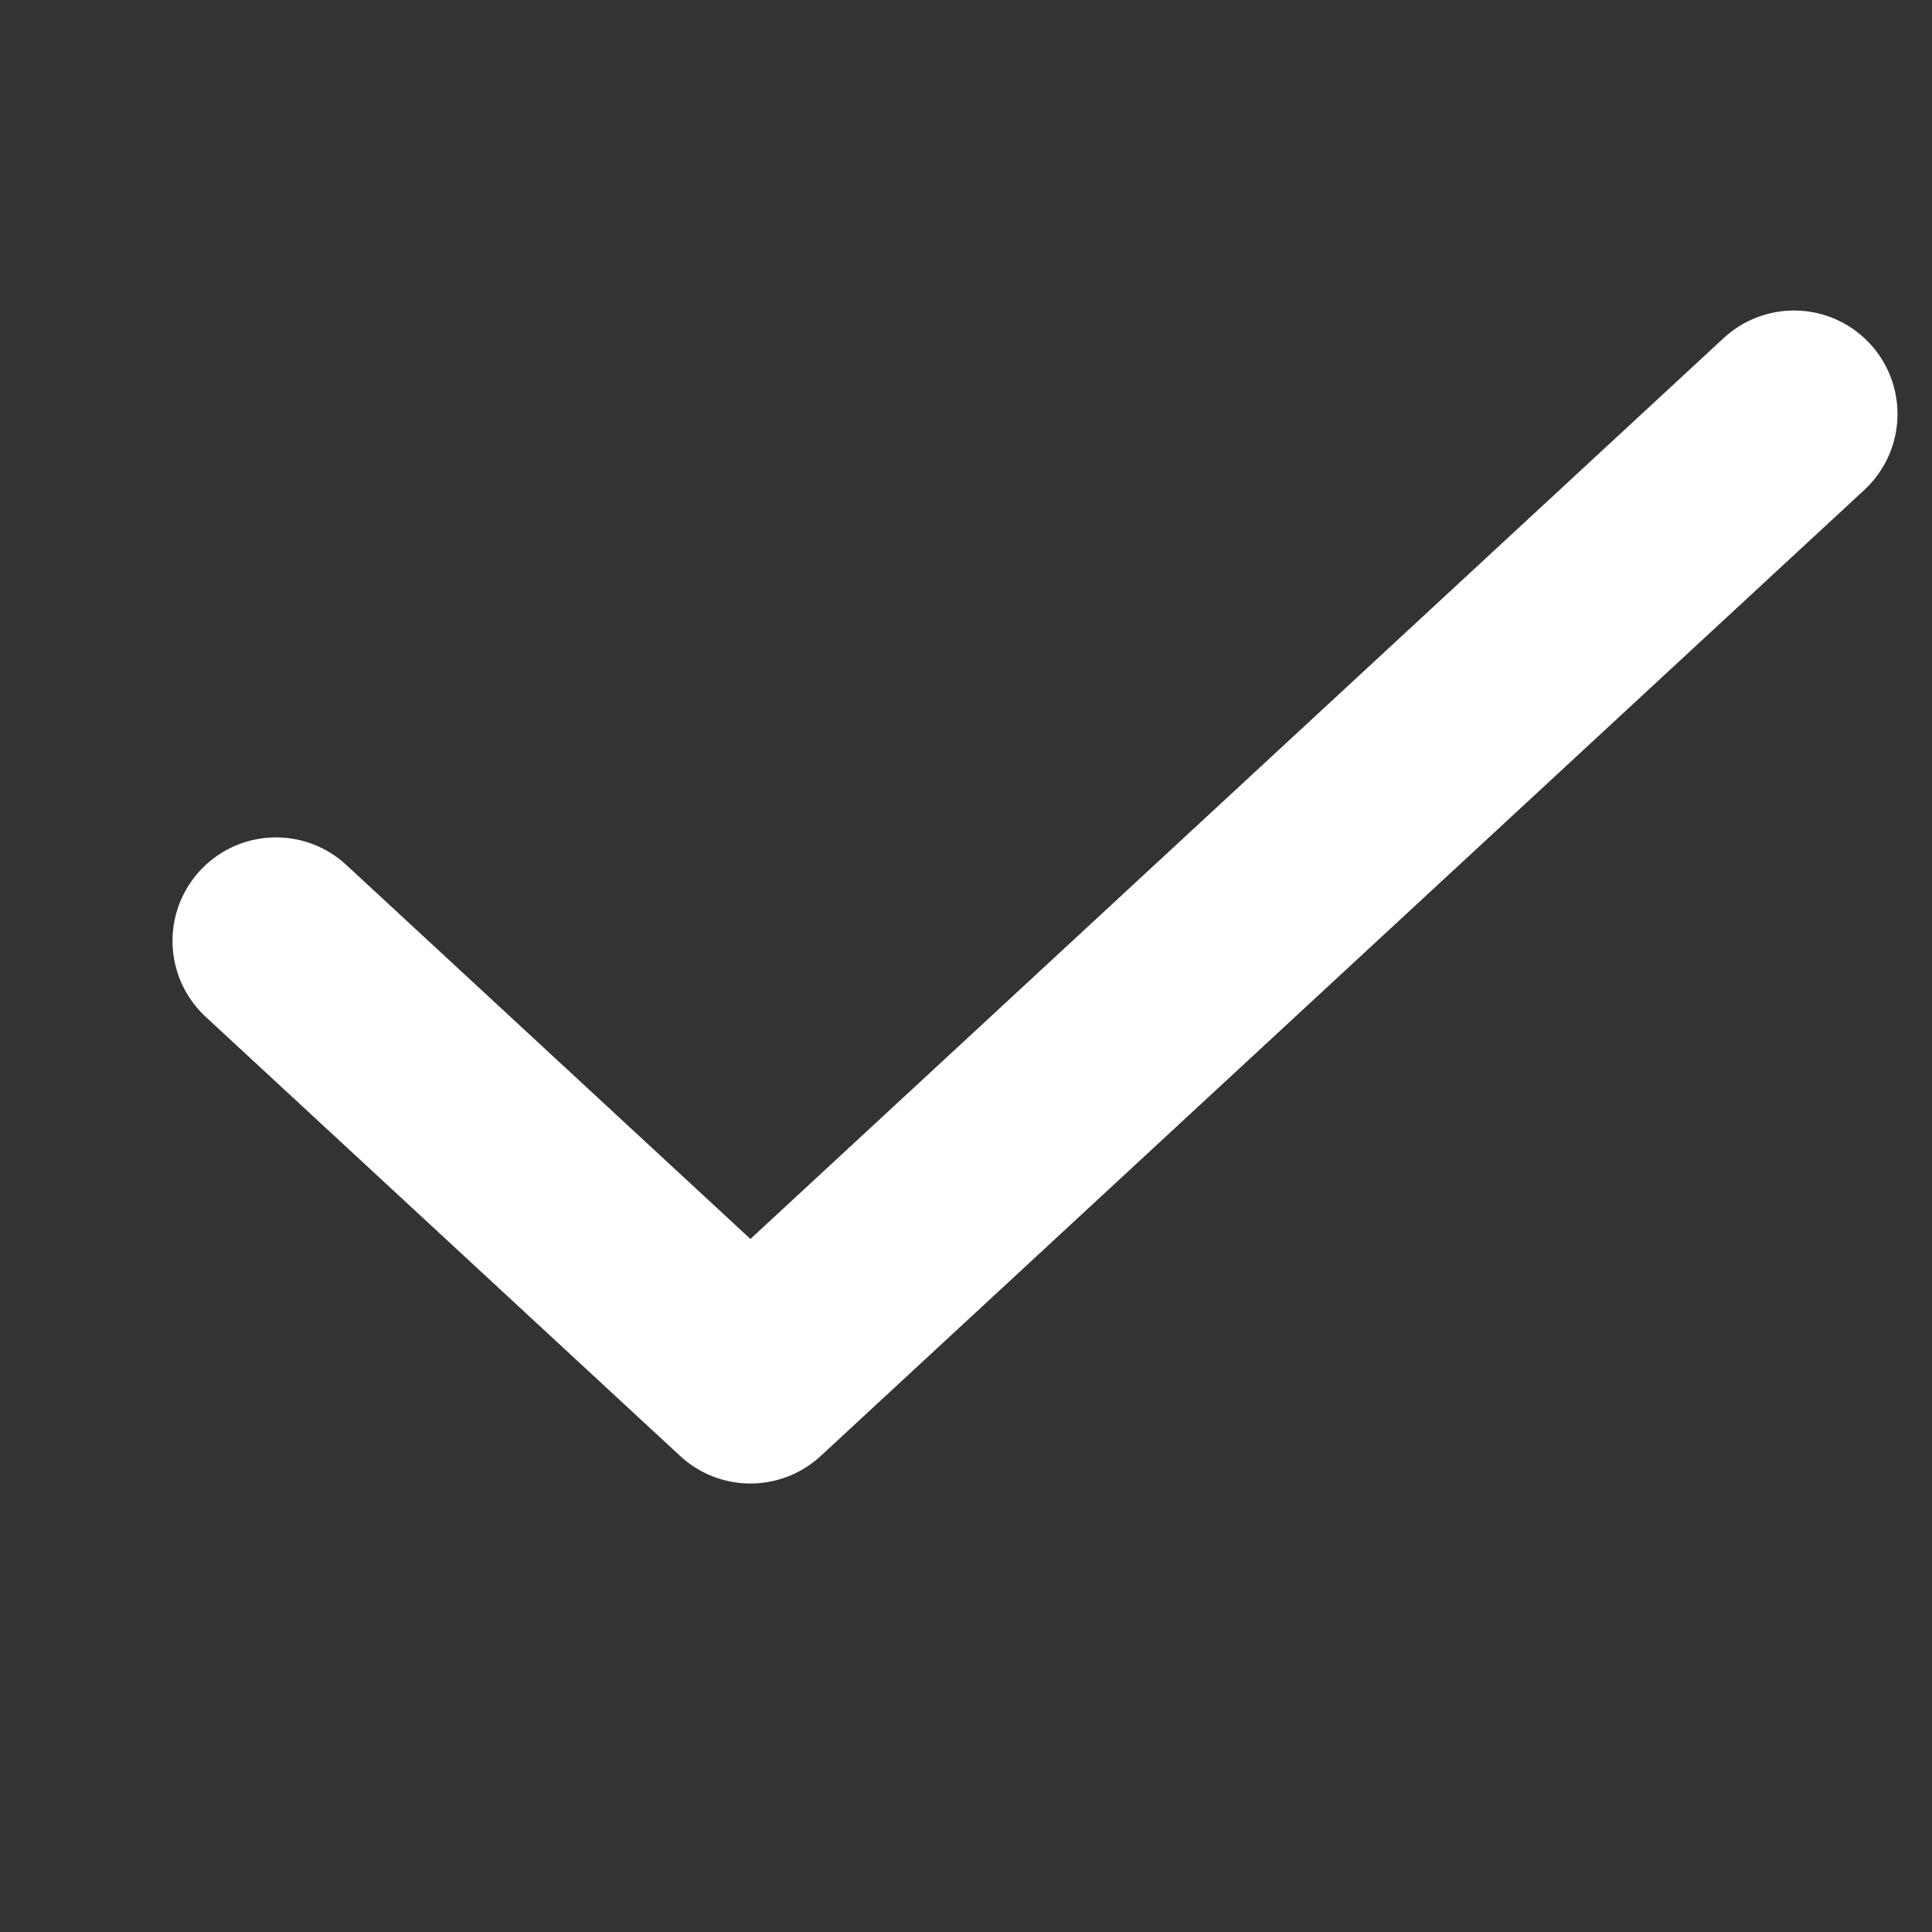 <svg xmlns="http://www.w3.org/2000/svg" width="14" height="14" viewBox="0 0 14 14" fill="none">
    <rect x="0" y="0" width="14" height="14" fill="#333333" stroke="none"/>
    <g clip-path="url(#clip0_1662_2339)">
        <path d="M13 3L5.438 10L2 6.818" stroke="white" stroke-width="1.5" stroke-linecap="round" stroke-linejoin="round" />
    </g>
    <defs>
        <clipPath id="clip0_1662_2339">
            <rect width="14" height="14" fill="white" />
        </clipPath>
    </defs>
</svg>